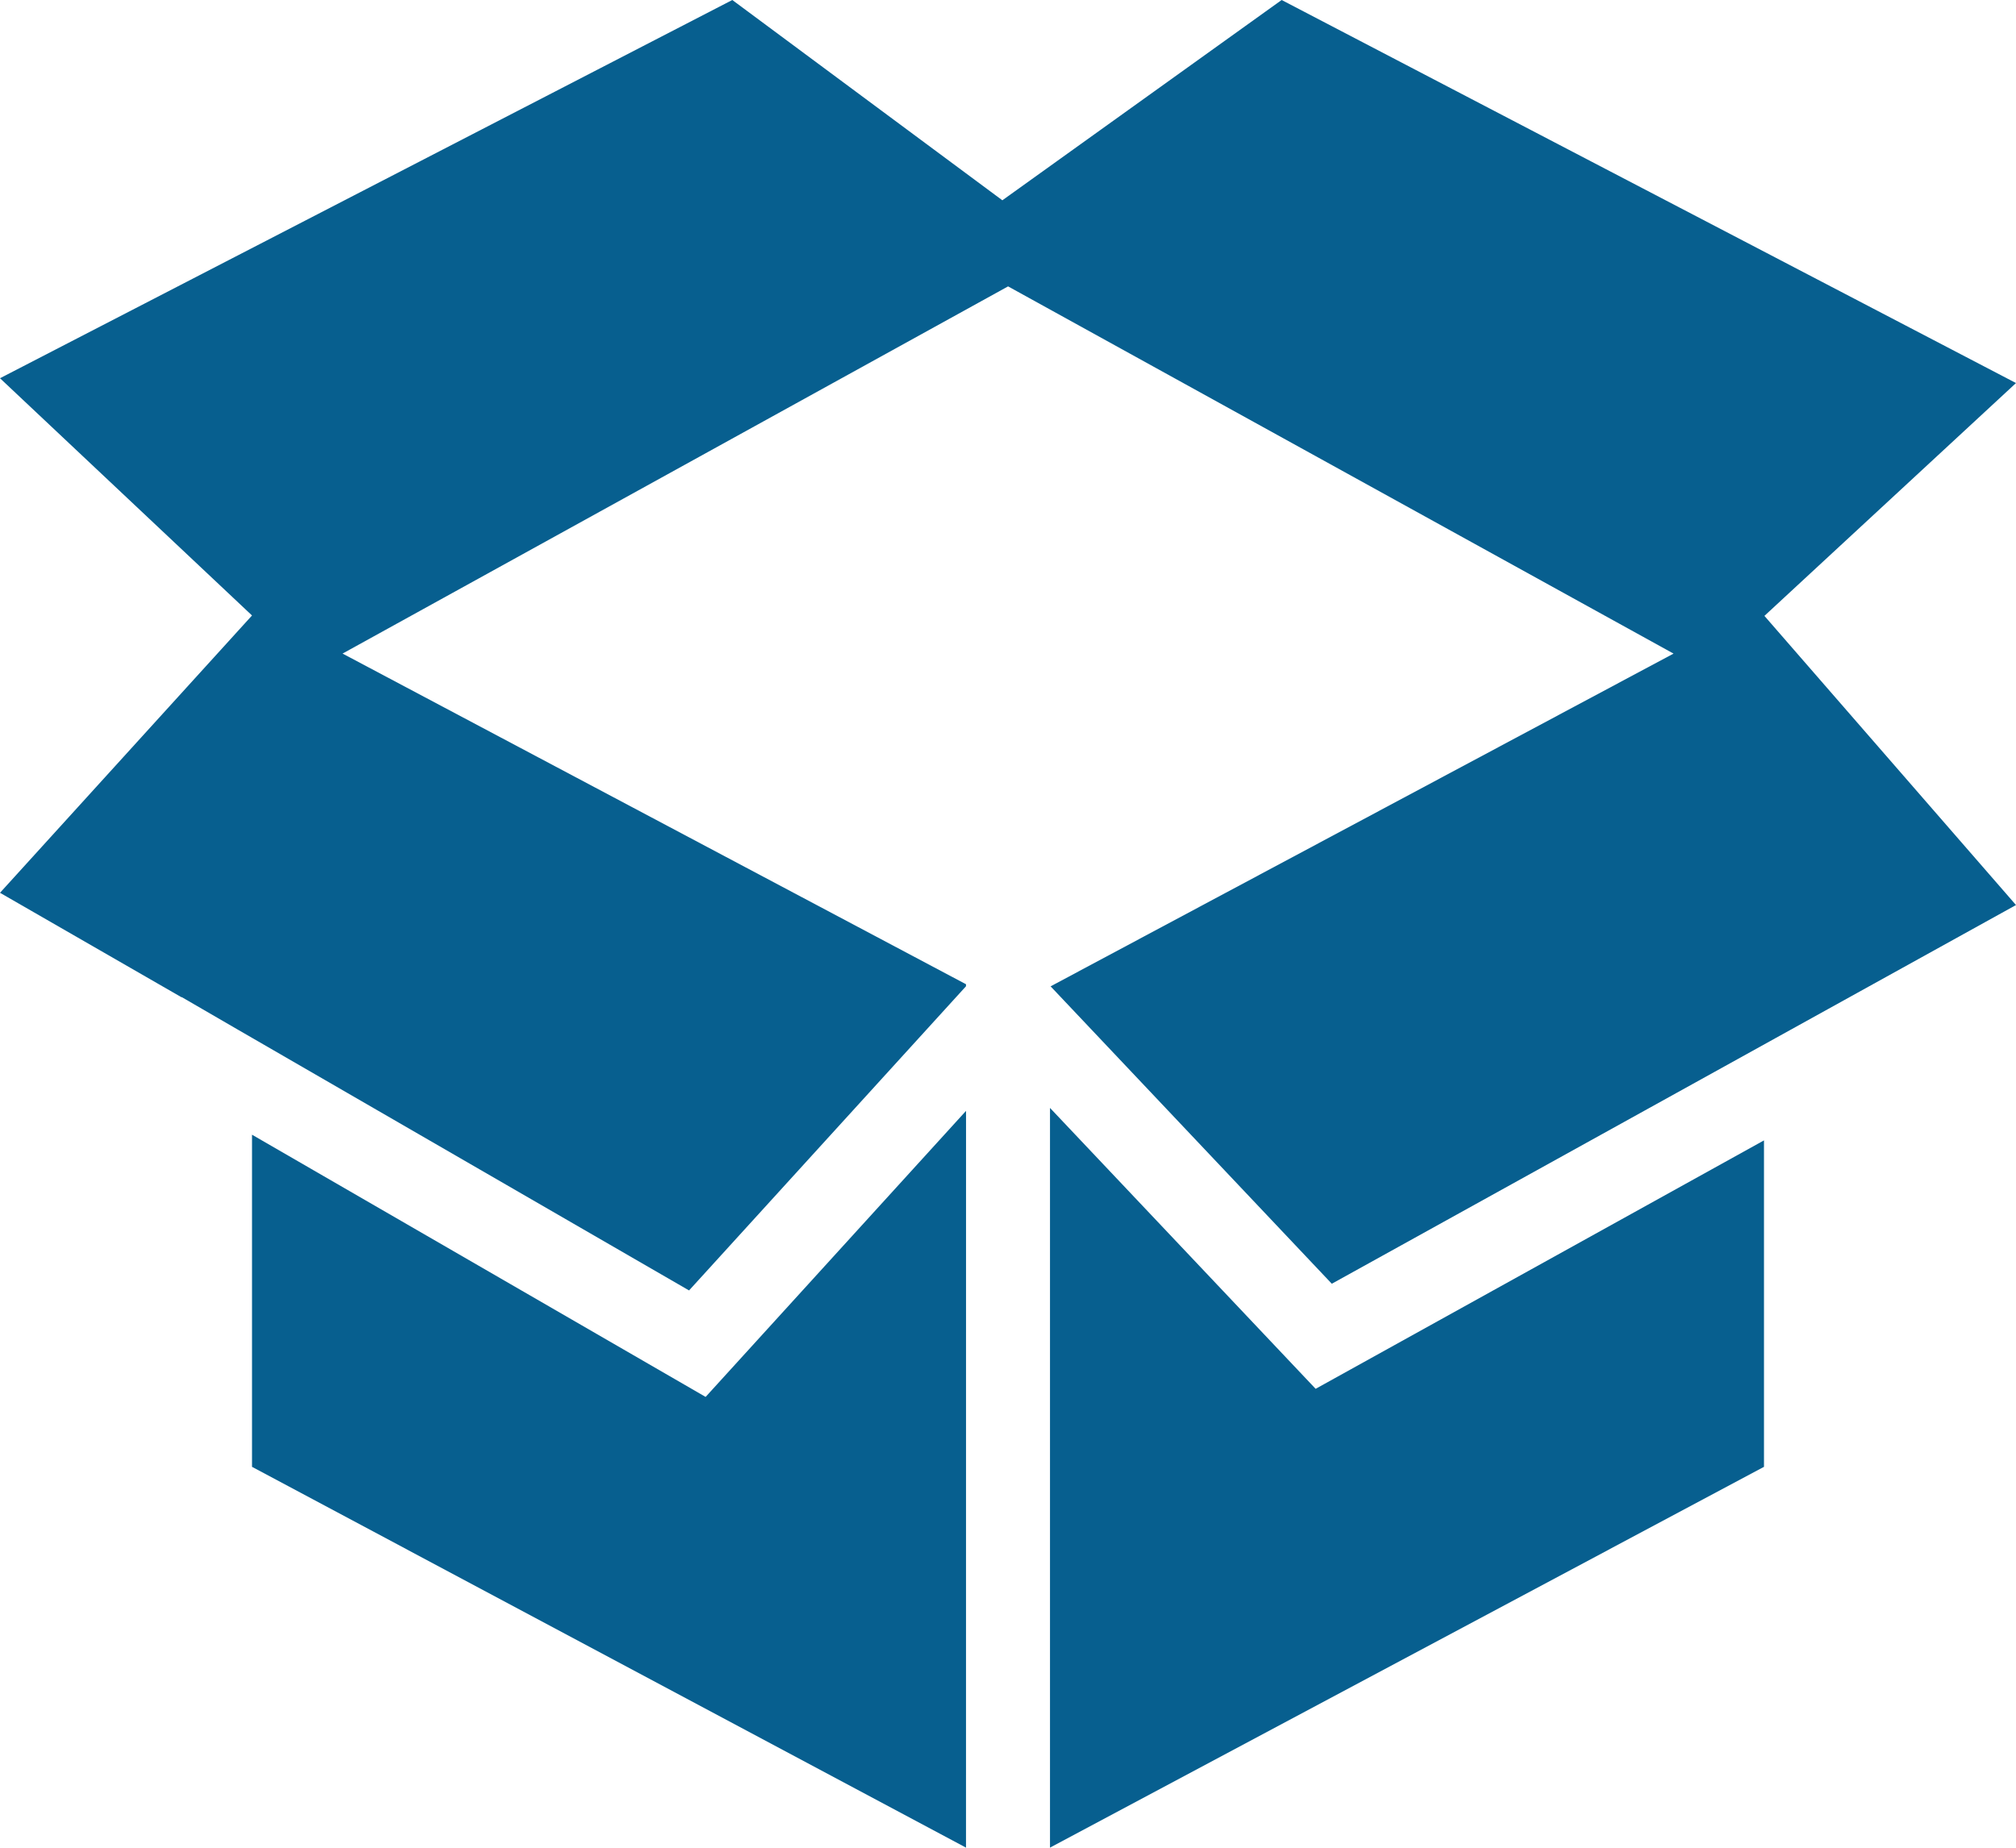 <svg xmlns="http://www.w3.org/2000/svg" width="60.221" height="55.202" viewBox="0 0 60.221 55.202">
  <path id="iconmonstr-product-3"
        d="M28.856,56.2,7.528,44.823V34.9l13.55,7.834,7.779-8.546Zm2.509,0V34.1L39.3,42.492,52.693,35.07v9.753ZM5.422,30.794,0,27.673l7.528-8.285L0,12.3,21.875,1l8.067,5.984L38.285,1,60.221,12.444,52.706,19.4l7.515,8.639L54.6,31.15v0L39.783,39.353l-8.4-8.885,18.608-9.941L30.113,9.556l-19.88,10.97,18.623,9.879v.06l-8.273,9.088L7.528,32.006l-.4-.231-1.7-.986v.005Z"
        transform="translate(0 -1)" fill="#075f8f" fill-rule="evenodd"/>
</svg>
